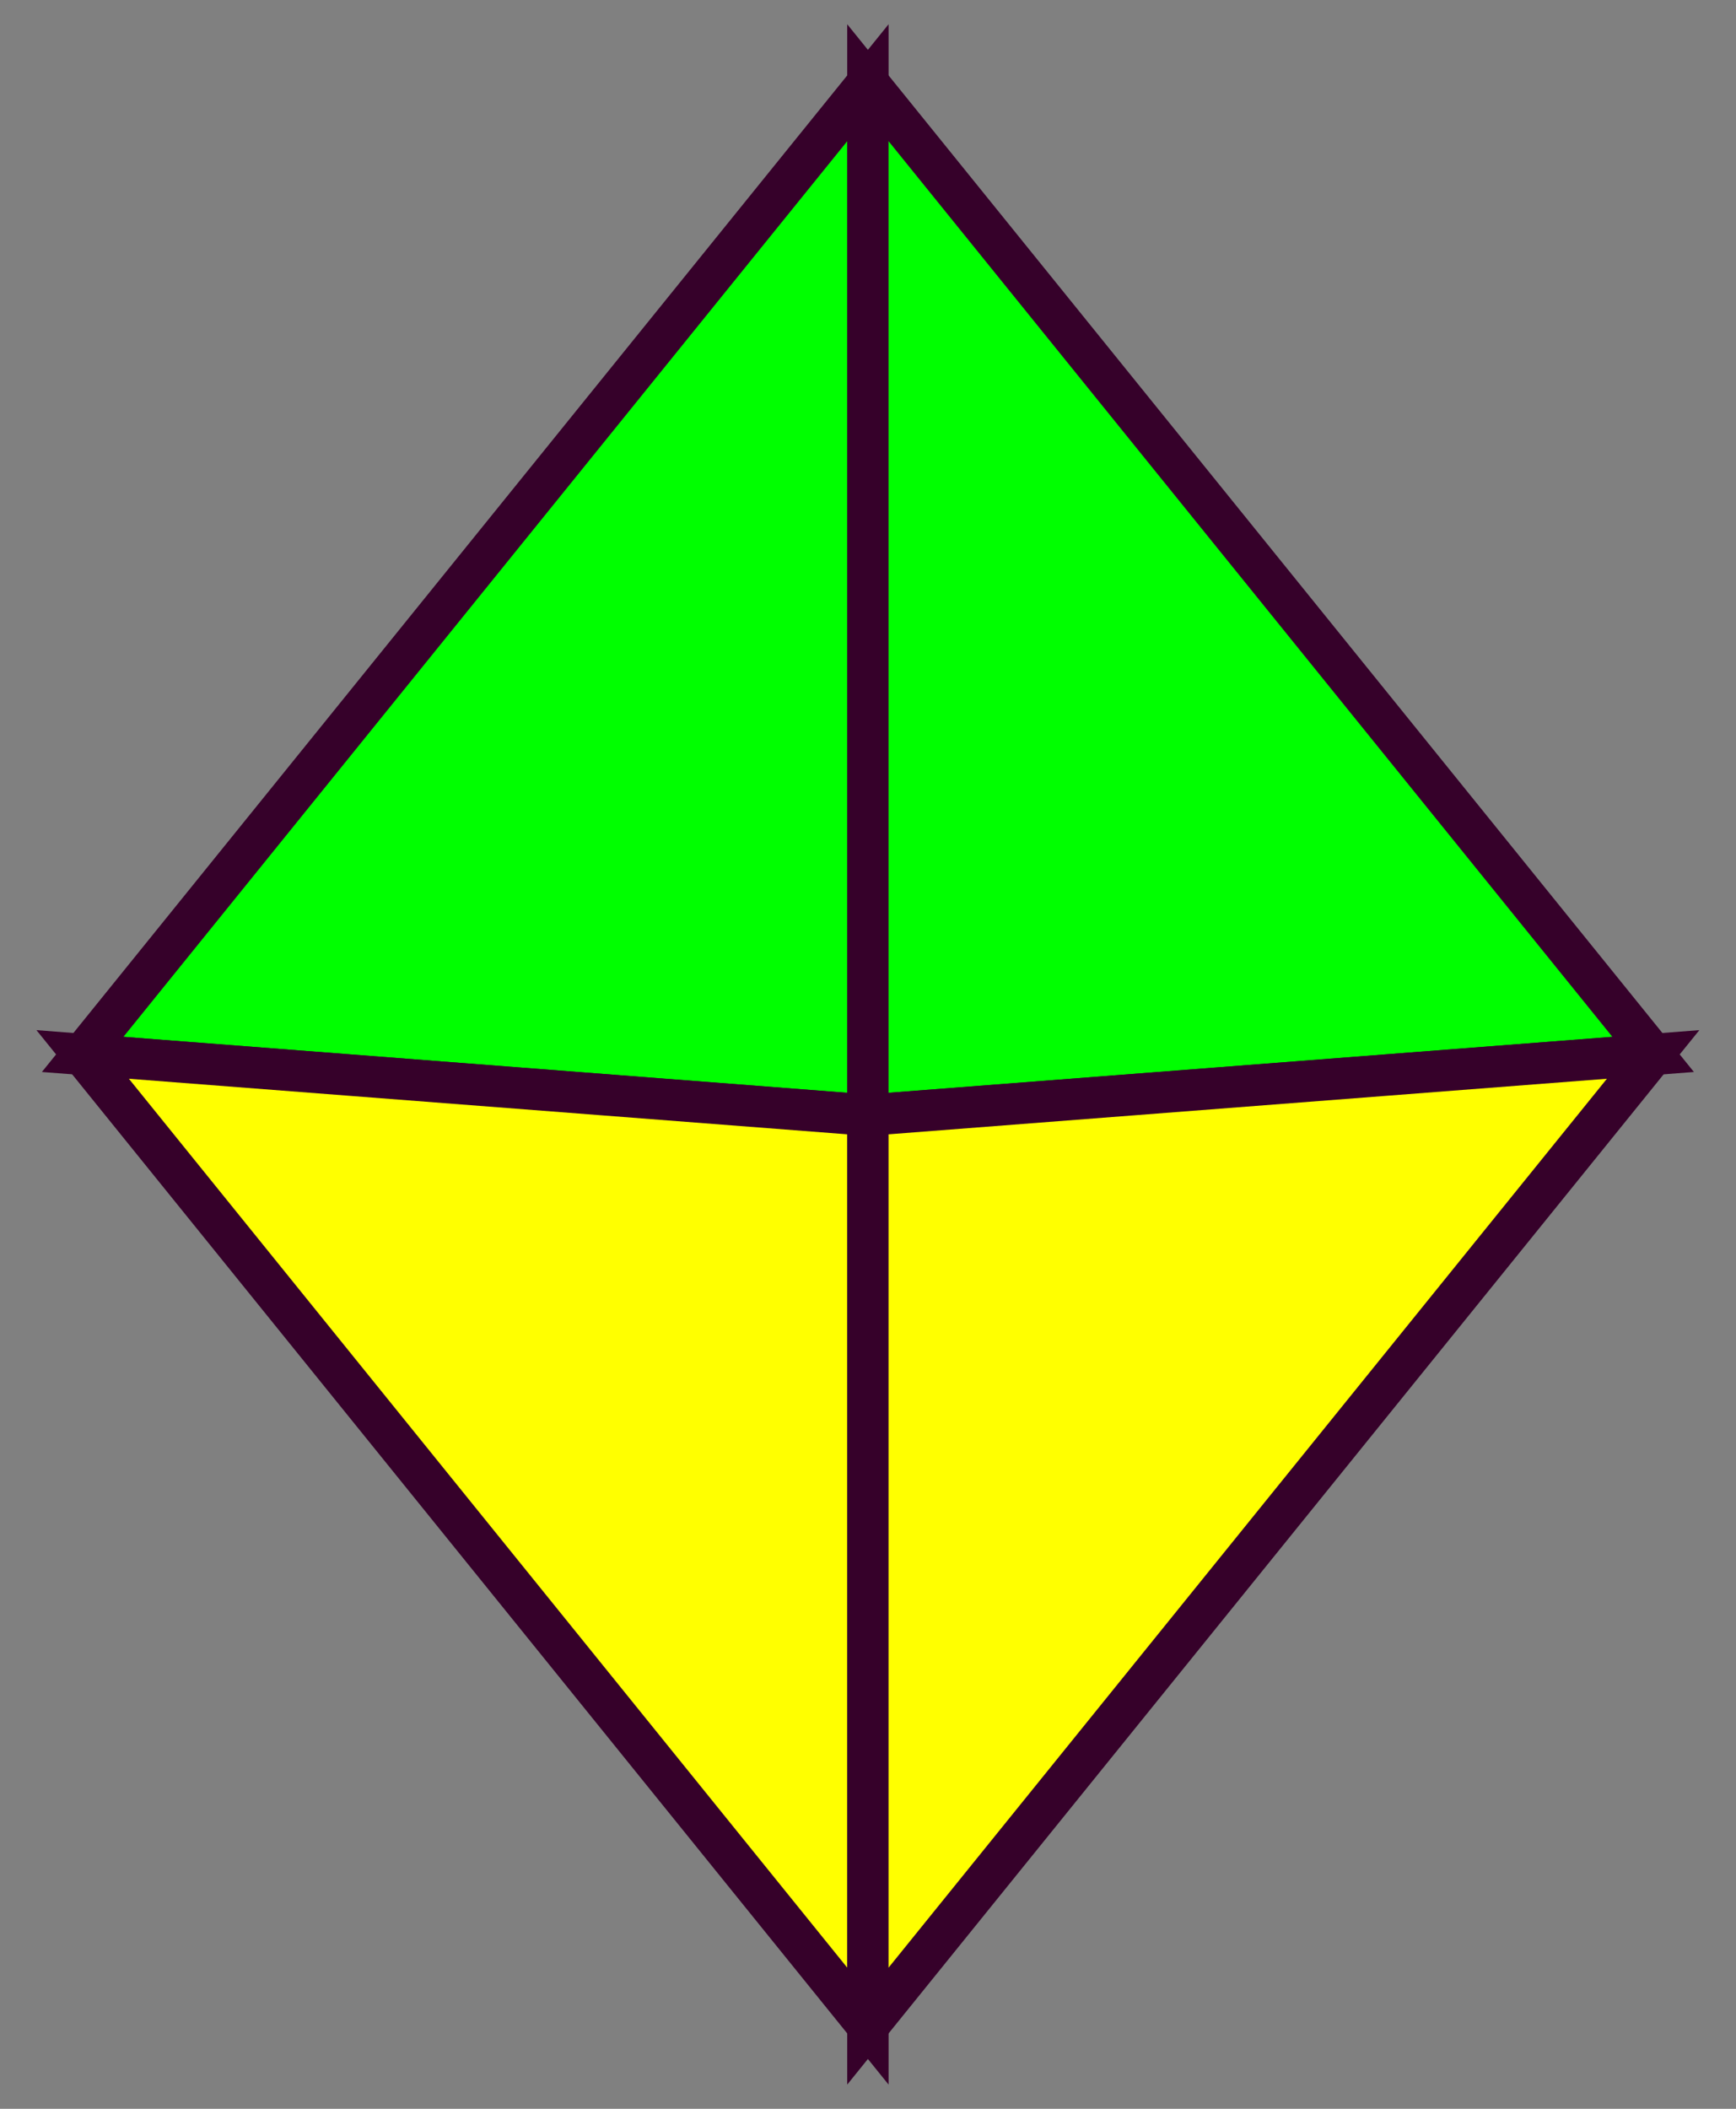 <?xml version="1.0"?>
<!DOCTYPE svg PUBLIC "-//W3C//DTD SVG 1.1//EN" "http://www.w3.org/Graphics/SVG/1.1/DTD/svg11.dtd">
<svg xmlns="http://www.w3.org/2000/svg" xmlns:xl="http://www.w3.org/1999/xlink" version="1.1" viewBox="62 351 42 51" width="42pt" height="51pt"><rect x="62" y="351" width="42" height="51" fill="#808080" stroke="none"/><defs></defs><g stroke="none" stroke-opacity="1" stroke-dasharray="none" fill="none" fill-opacity="1"><title>Canvas 1</title><g><title>Layer 1</title><path d="M 82.998 353 L 64 376.5 L 82.998 377.968 Z" fill="lime"/><path d="M 82.998 353 L 64 376.5 L 82.998 377.968 Z" stroke="#36012a" stroke-linecap="butt" stroke-linejoin="miter" stroke-width="1"/><path d="M 82.997 353 L 101.995 376.5 L 82.997 377.968 Z" fill="lime"/><path d="M 82.997 353 L 101.995 376.5 L 82.997 377.968 Z" stroke="#36012a" stroke-linecap="butt" stroke-linejoin="miter" stroke-width="1"/><path d="M 82.998 400.001 L 64 376.501 L 82.998 377.97 Z" fill="yellow"/><path d="M 82.998 400.001 L 64 376.501 L 82.998 377.97 Z" stroke="#36012a" stroke-linecap="butt" stroke-linejoin="miter" stroke-width="1"/><path d="M 82.997 400.001 L 101.995 376.501 L 82.997 377.97 Z" fill="yellow"/><path d="M 82.997 400.001 L 101.995 376.501 L 82.997 377.97 Z" stroke="#36012a" stroke-linecap="butt" stroke-linejoin="miter" stroke-width="1"/></g></g></svg>
